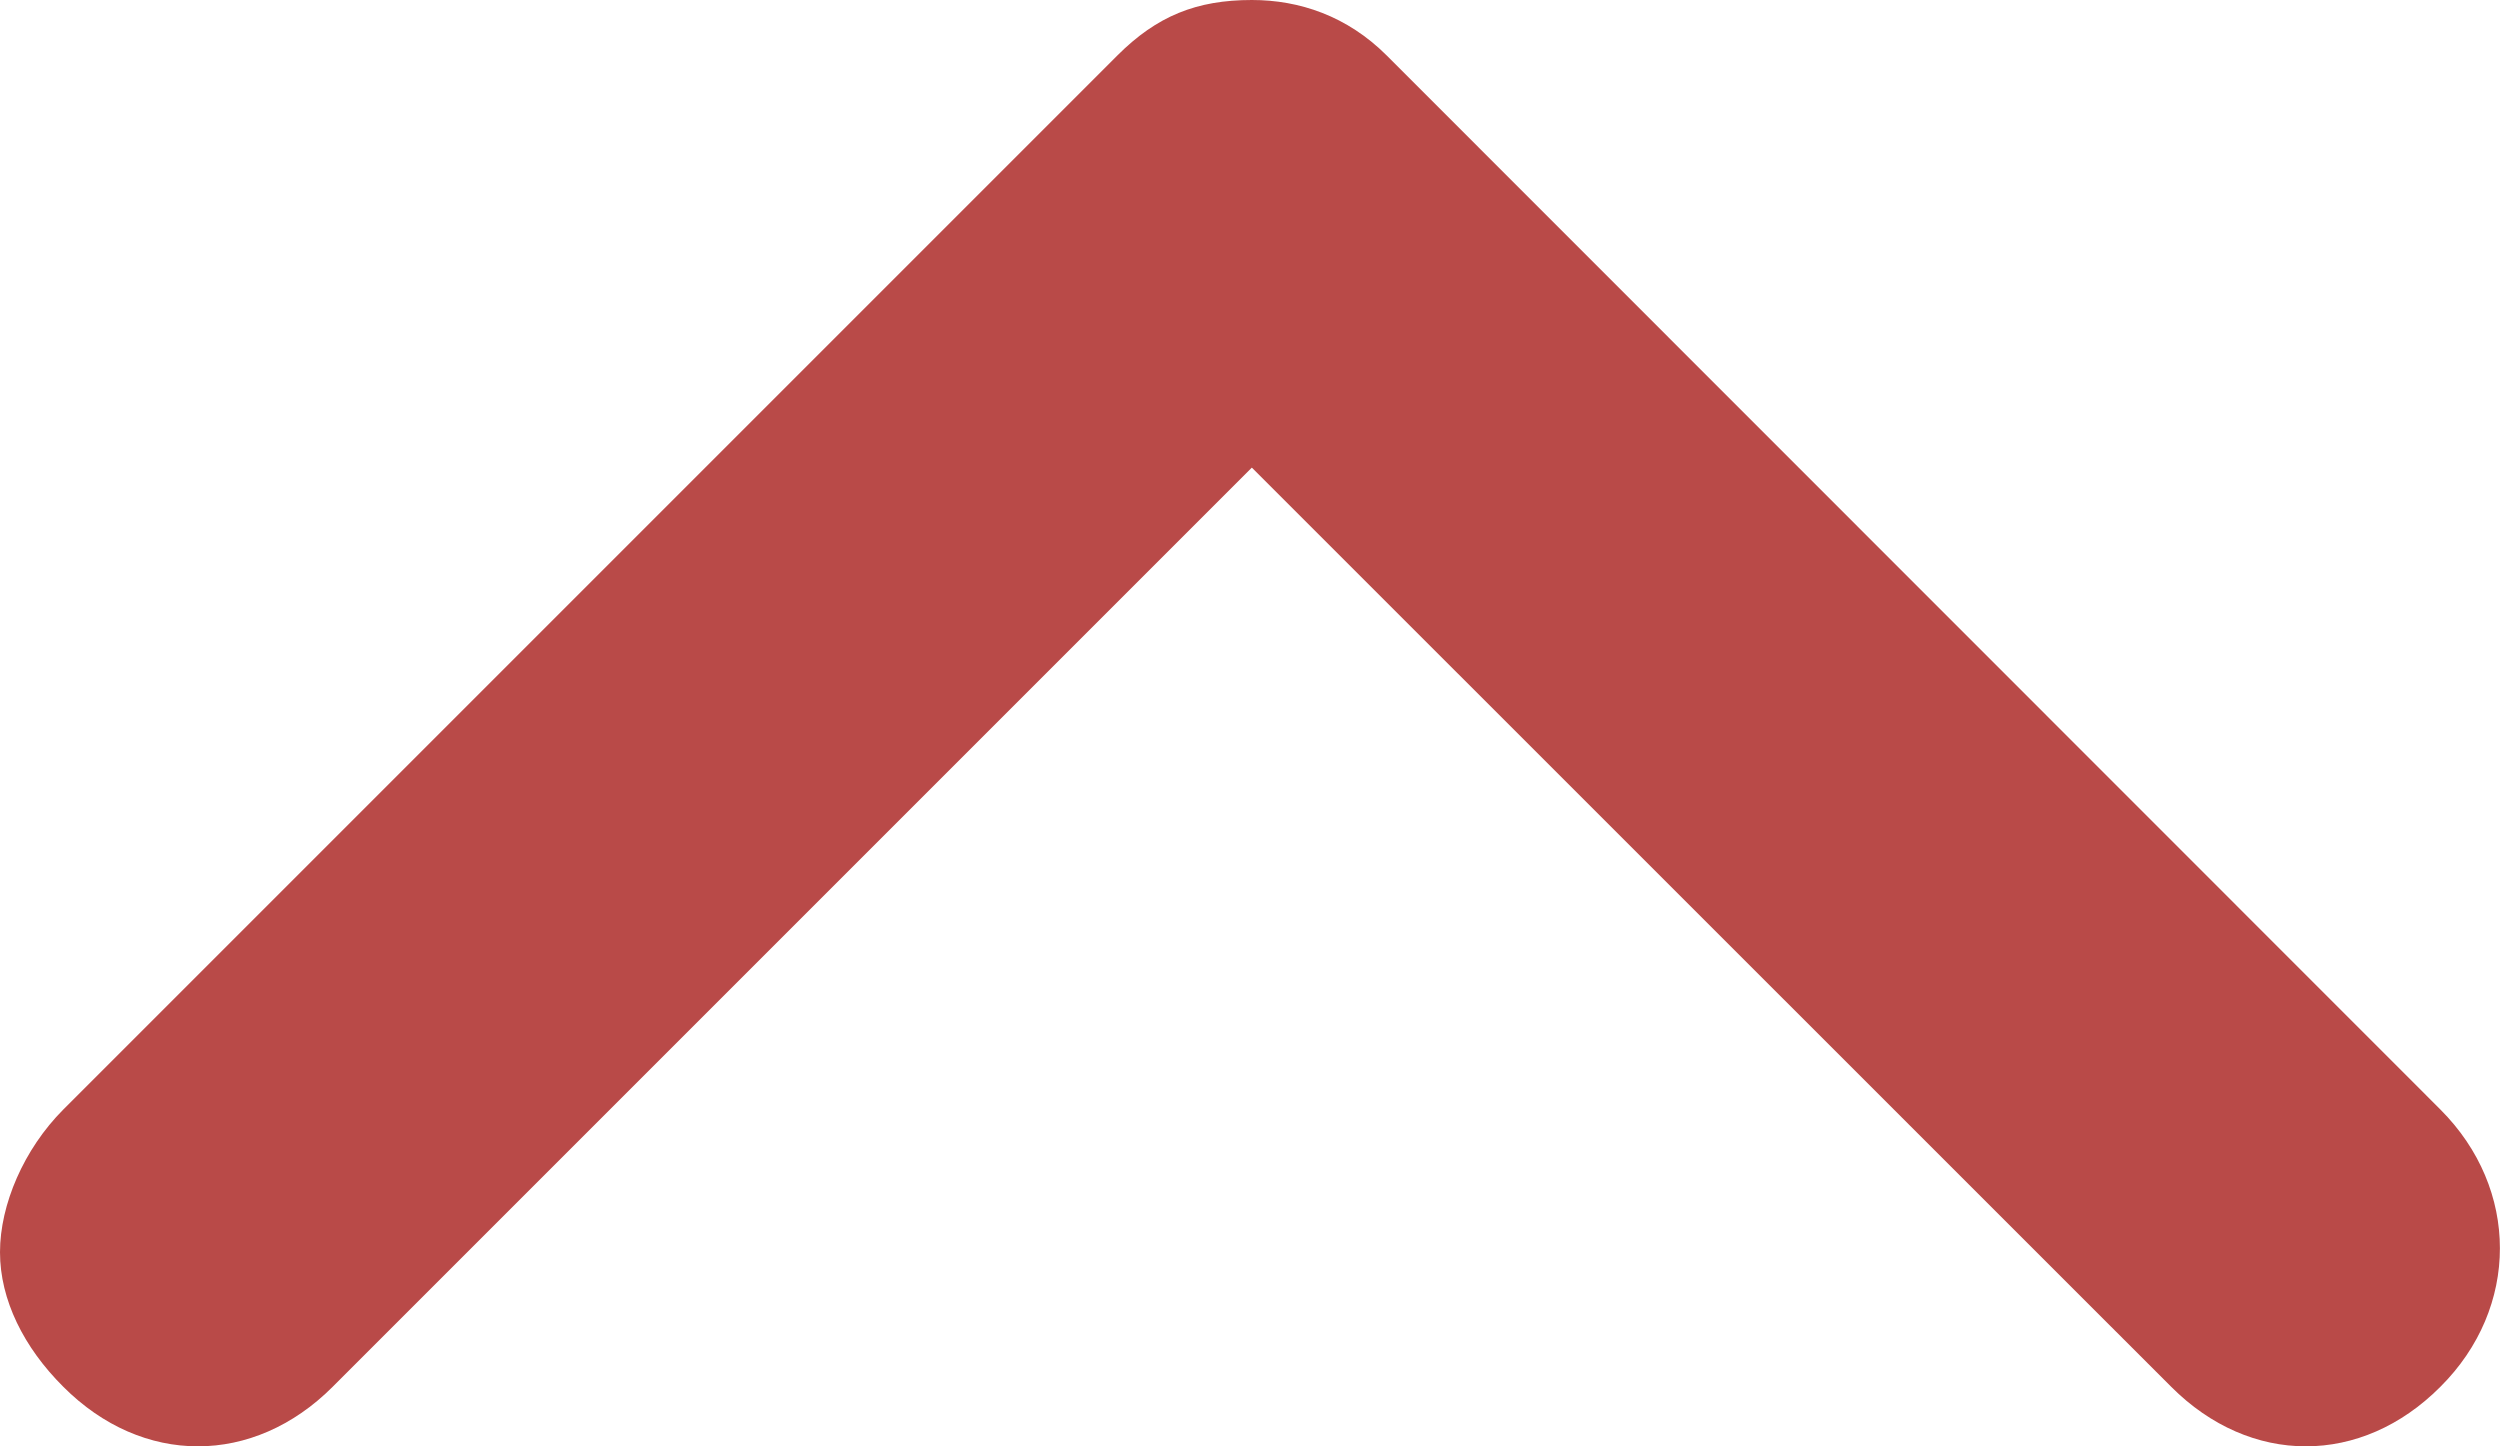 <?xml version="1.0" encoding="utf-8"?>
<!-- Generator: Adobe Illustrator 16.0.0, SVG Export Plug-In . SVG Version: 6.00 Build 0)  -->
<!DOCTYPE svg PUBLIC "-//W3C//DTD SVG 1.1//EN" "http://www.w3.org/Graphics/SVG/1.1/DTD/svg11.dtd">
<svg version="1.1" id="Layer_1" xmlns="http://www.w3.org/2000/svg" xmlns:xlink="http://www.w3.org/1999/xlink" x="0px" y="0px"
	 width="13.542px" height="7.834px" viewBox="0 0 13.542 7.834" enable-background="new 0 0 13.542 7.834" xml:space="preserve">
<path fill="#B94A48" d="M6.052,0.301L0.343,6.01C0.129,6.225,0,6.525,0,6.783s0.129,0.516,0.343,0.729
	c0.429,0.43,1.029,0.43,1.459,0l4.979-4.979l4.98,4.979c0.429,0.43,1.03,0.43,1.458,0c0.43-0.428,0.43-1.072,0-1.502L7.512,0.301
	C7.297,0.086,7.038,0,6.781,0C6.482,0,6.267,0.086,6.052,0.301z"/>
</svg>
